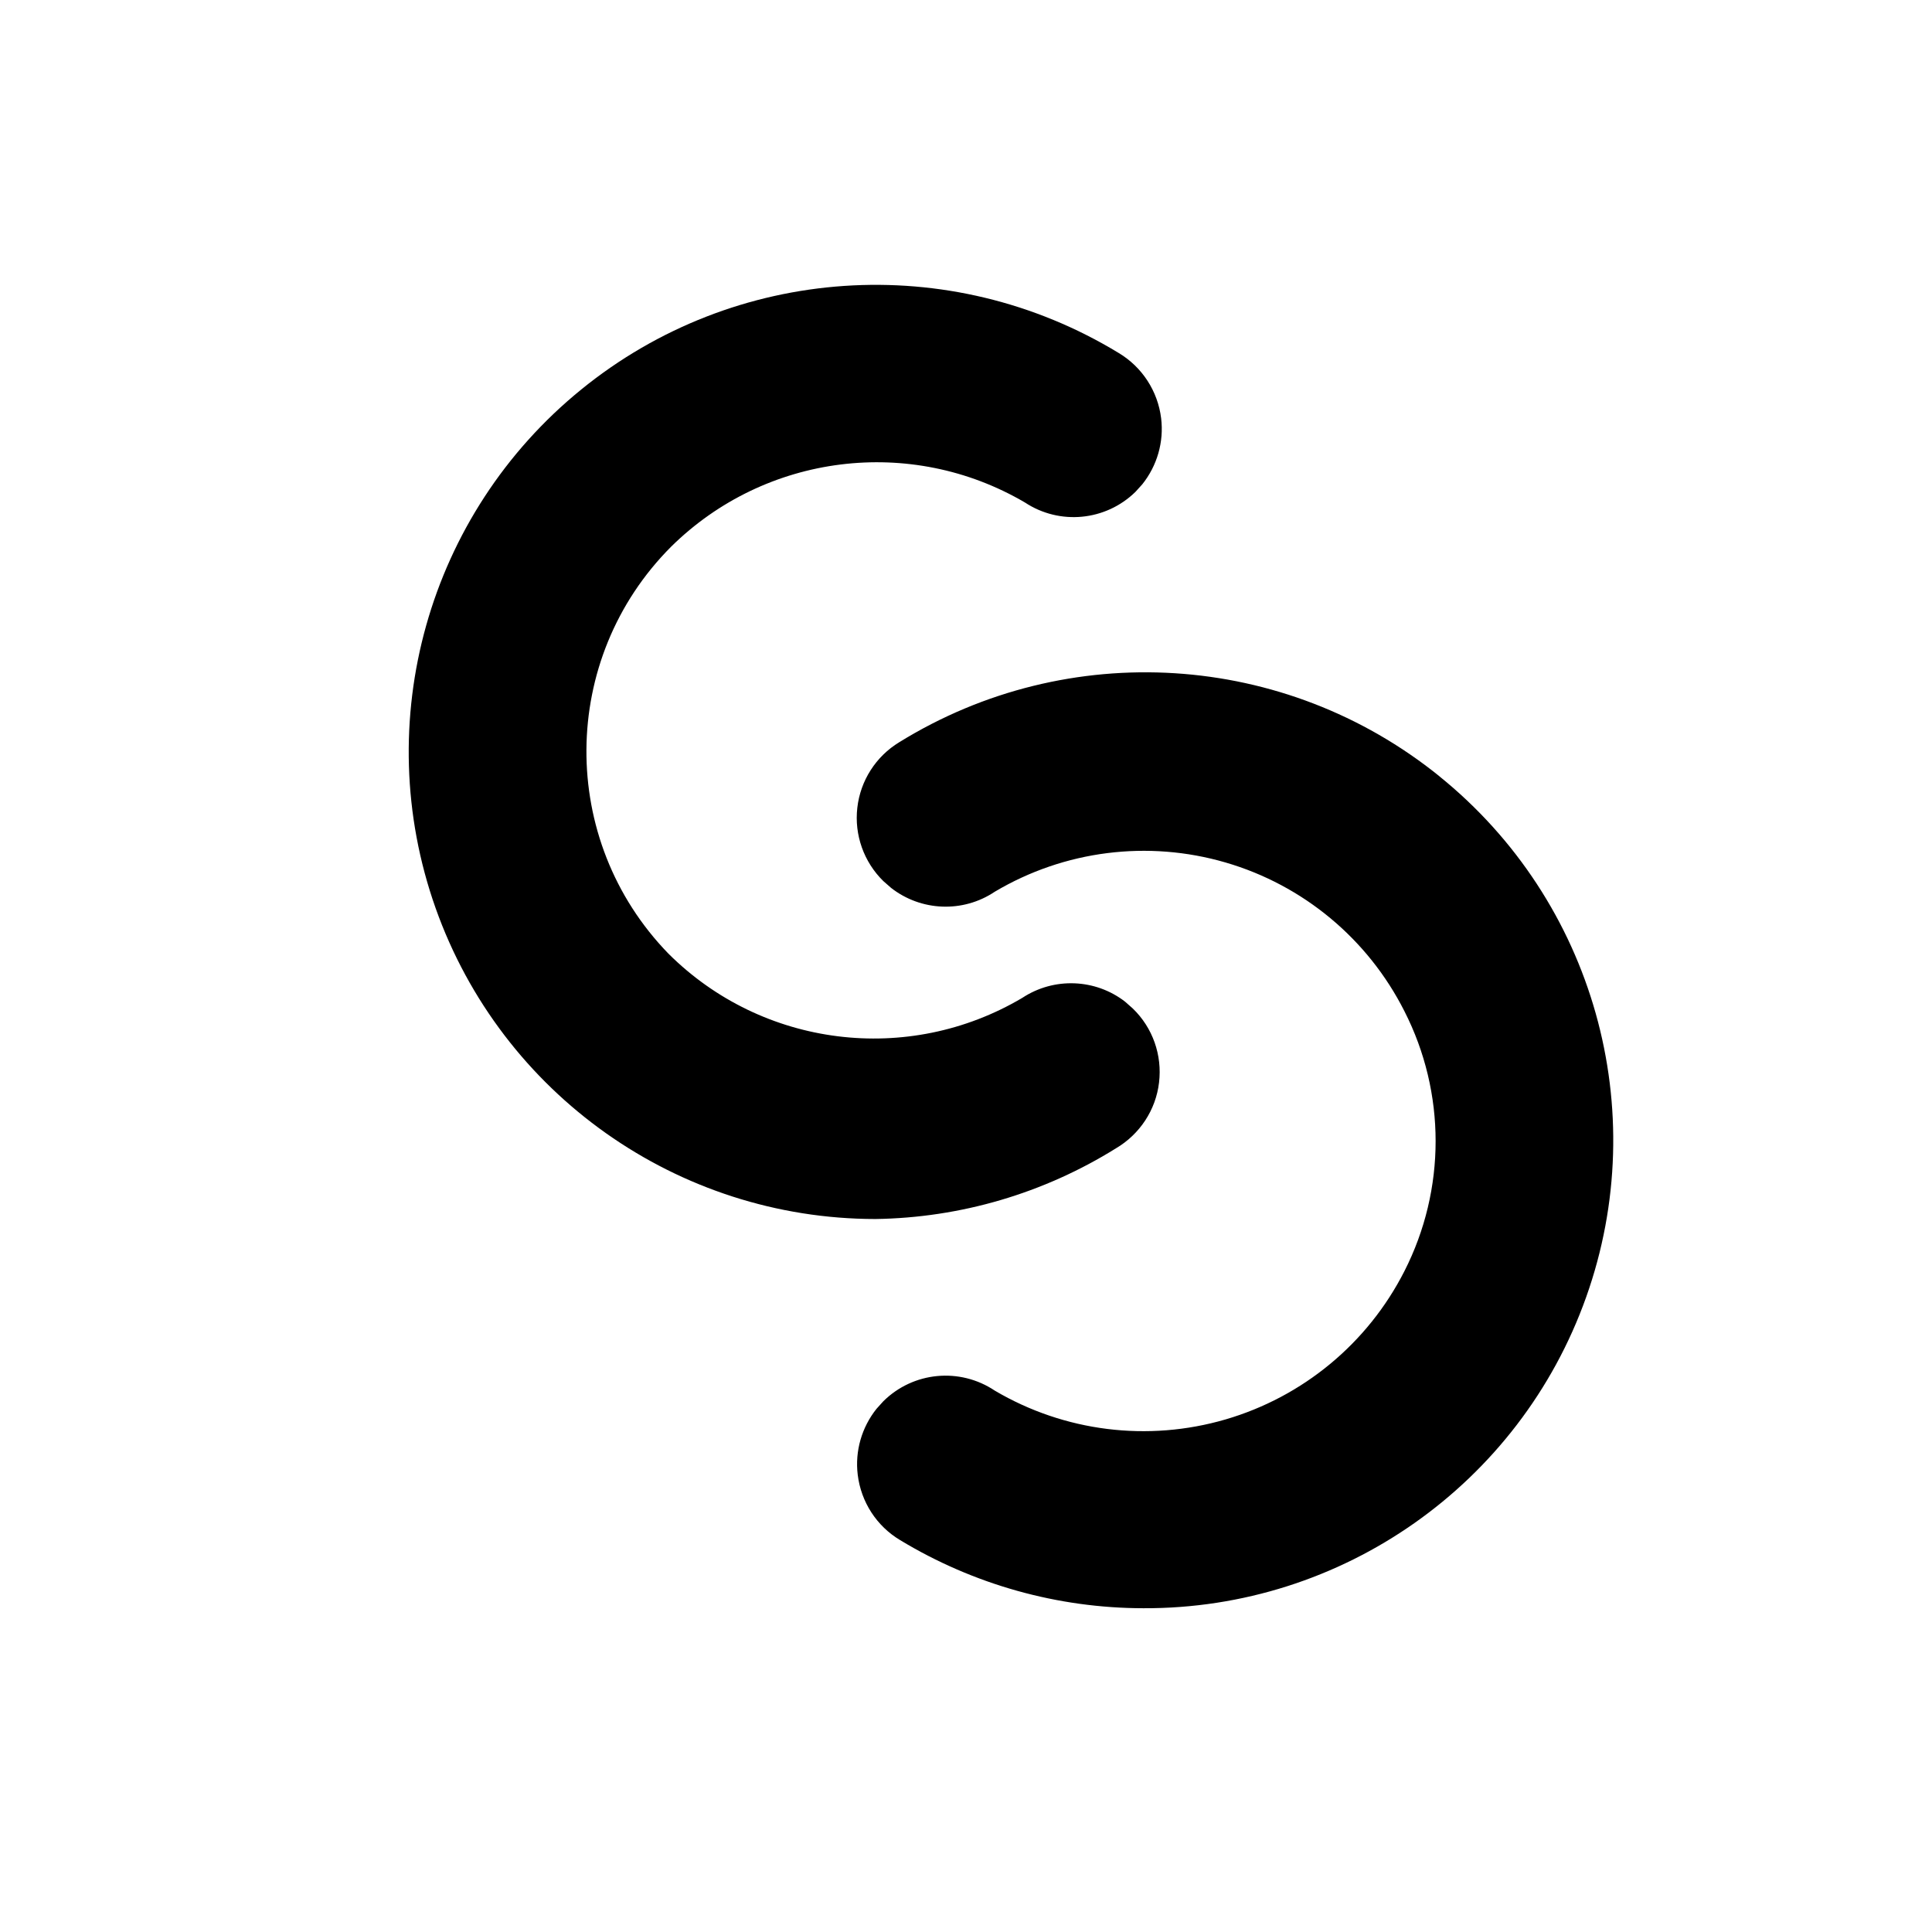 <svg xmlns="http://www.w3.org/2000/svg" width="24" height="24" viewBox="0 0 24 24">
    <g fill="none" fill-rule="evenodd">
        <g>
            <g>
                <g>
                    <g>
                        <path d="M0 0H20V20H0z" transform="translate(-67 -565) translate(67 124) translate(0 441) translate(2 2)"/>
                        <path fill="#000" fill-rule="nonzero" d="M15.88 7.643c1.92 1.55 2.651 4.145 1.824 6.47-.827 2.325-3.032 3.875-5.5 3.865-1.065-.001-2.11-.294-3.022-.846-.292-.174-.486-.474-.527-.812-.036-.295.05-.59.234-.82l.084-.093c.372-.368.95-.423 1.385-.132.865.51 1.901.639 2.865.358.963-.281 1.768-.947 2.223-1.842.517-1.015.517-2.216 0-3.23-.453-.897-1.257-1.566-2.222-1.847-.964-.281-2.002-.15-2.866.363-.398.267-.918.242-1.288-.047l-.097-.085c-.242-.237-.362-.574-.323-.911.038-.337.231-.638.521-.814 2.1-1.298 4.79-1.128 6.71.423zm-3.983-5.258c.291.174.486.474.527.811.036.295-.05.59-.234.82l-.085.094c-.37.362-.941.417-1.373.132-1.42-.833-3.224-.608-4.396.55-1.389 1.393-1.403 3.643-.033 5.054 1.168 1.165 2.977 1.39 4.396.55.396-.261.91-.237 1.277.047l.096.085c.247.238.367.579.326.92-.04.34-.239.642-.534.816-.898.56-1.932.864-2.99.879-2.455-.002-4.643-1.55-5.463-3.863-.82-2.314-.096-4.894 1.81-6.442 1.905-1.549 4.578-1.73 6.676-.453z" transform="translate(-67 -565) translate(67 124) translate(0 441) translate(2 2)"/>
                    </g>
                </g>
            </g>
        </g>
    </g>
</svg>
